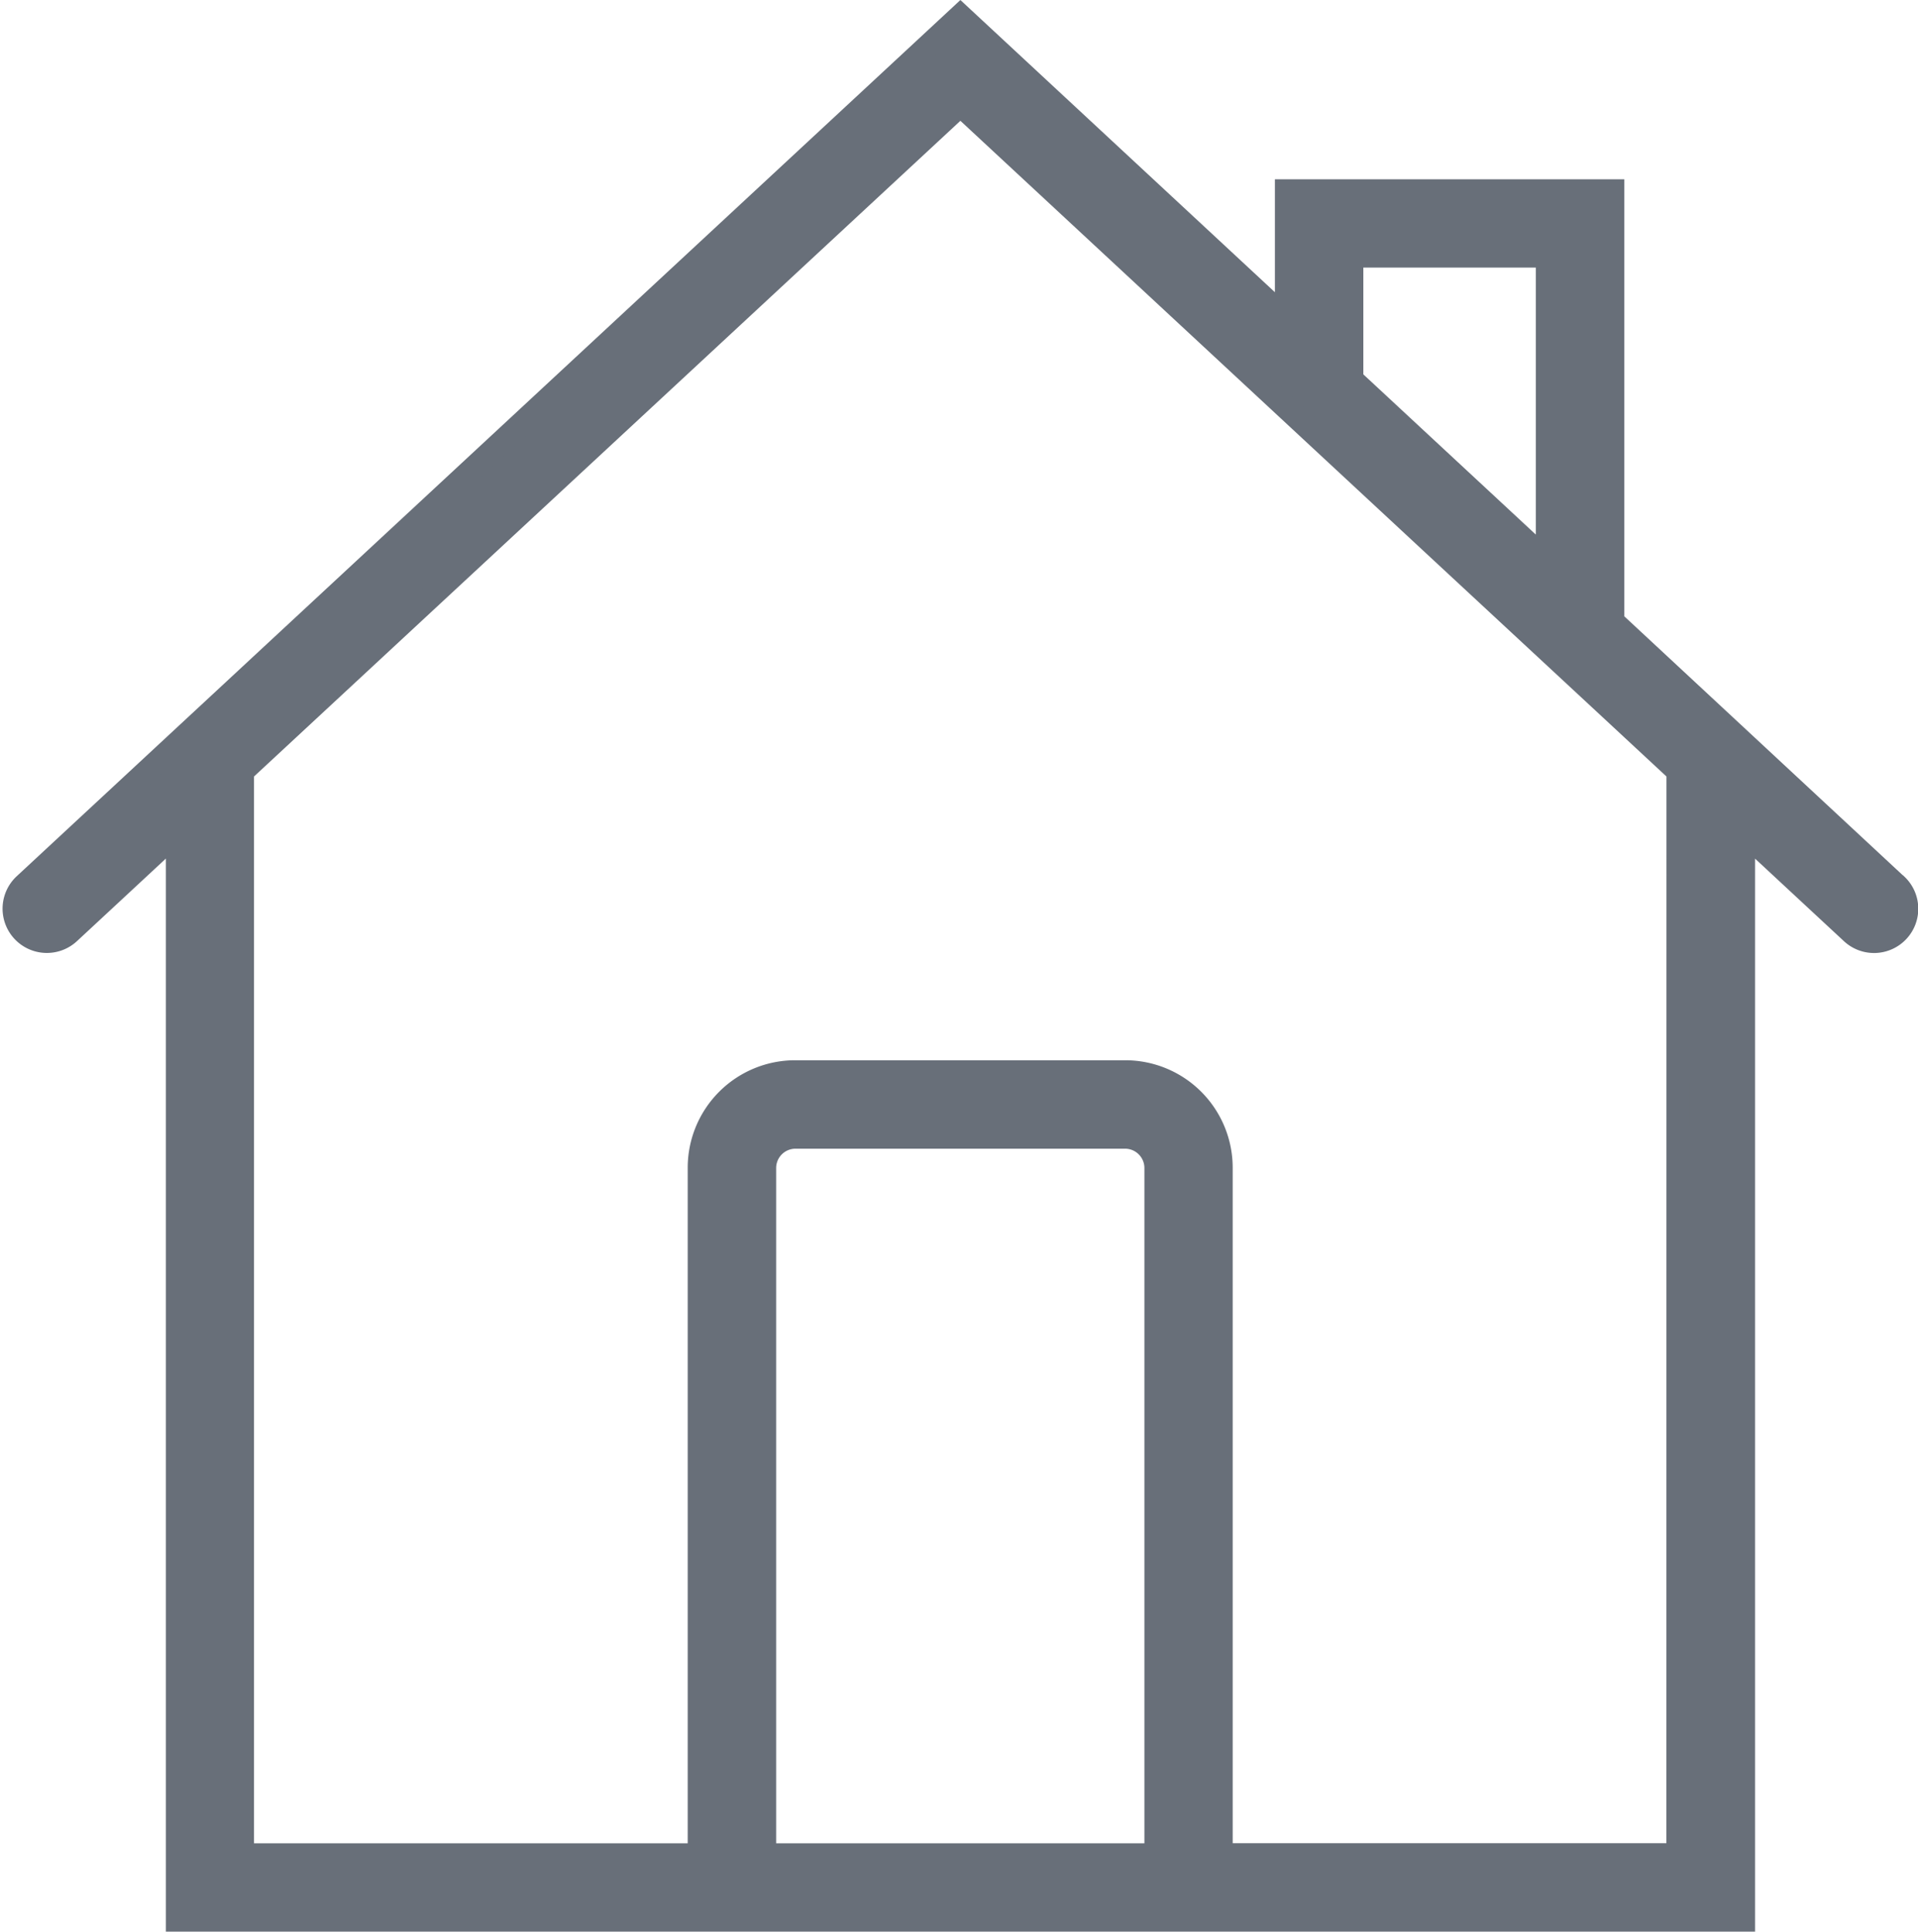 <svg xmlns="http://www.w3.org/2000/svg" width="24.766" height="24.94" viewBox="0 0 24.766 24.94">
    <defs>
        <style>
            .cls-1{fill:#686f79;stroke:#686f79;stroke-width:.3px}
        </style>
    </defs>
    <g id="Group_17" data-name="Group 17" transform="translate(-5127.218 -3535.795)">
        <path id="home_9_" d="M24.48 11.218l-3.657-3.4V2.26h-4.212v1.652L12.4 0 .317 11.218a.421.421 0 1 0 .574.618l1.4-1.3v14.05h20.22V10.537l1.4 1.3a.421.421 0 0 0 .573-.617zM17.453 3.1h2.527v3.941l-2.527-2.347zM9.871 23.743v-8.872a.4.4 0 0 1 .395-.395h4.265a.4.4 0 0 1 .395.395v8.873H9.871zm11.795 0h-5.9v-8.872a1.238 1.238 0 0 0-1.237-1.237h-4.263a1.238 1.238 0 0 0-1.237 1.237v8.873h-5.9V9.755L12.4 1.15l6.015 5.586 2.41 2.237.842.782z" class="cls-1" data-name="home (9)" transform="translate(5127.219 3536)"/>
    </g>
</svg>
